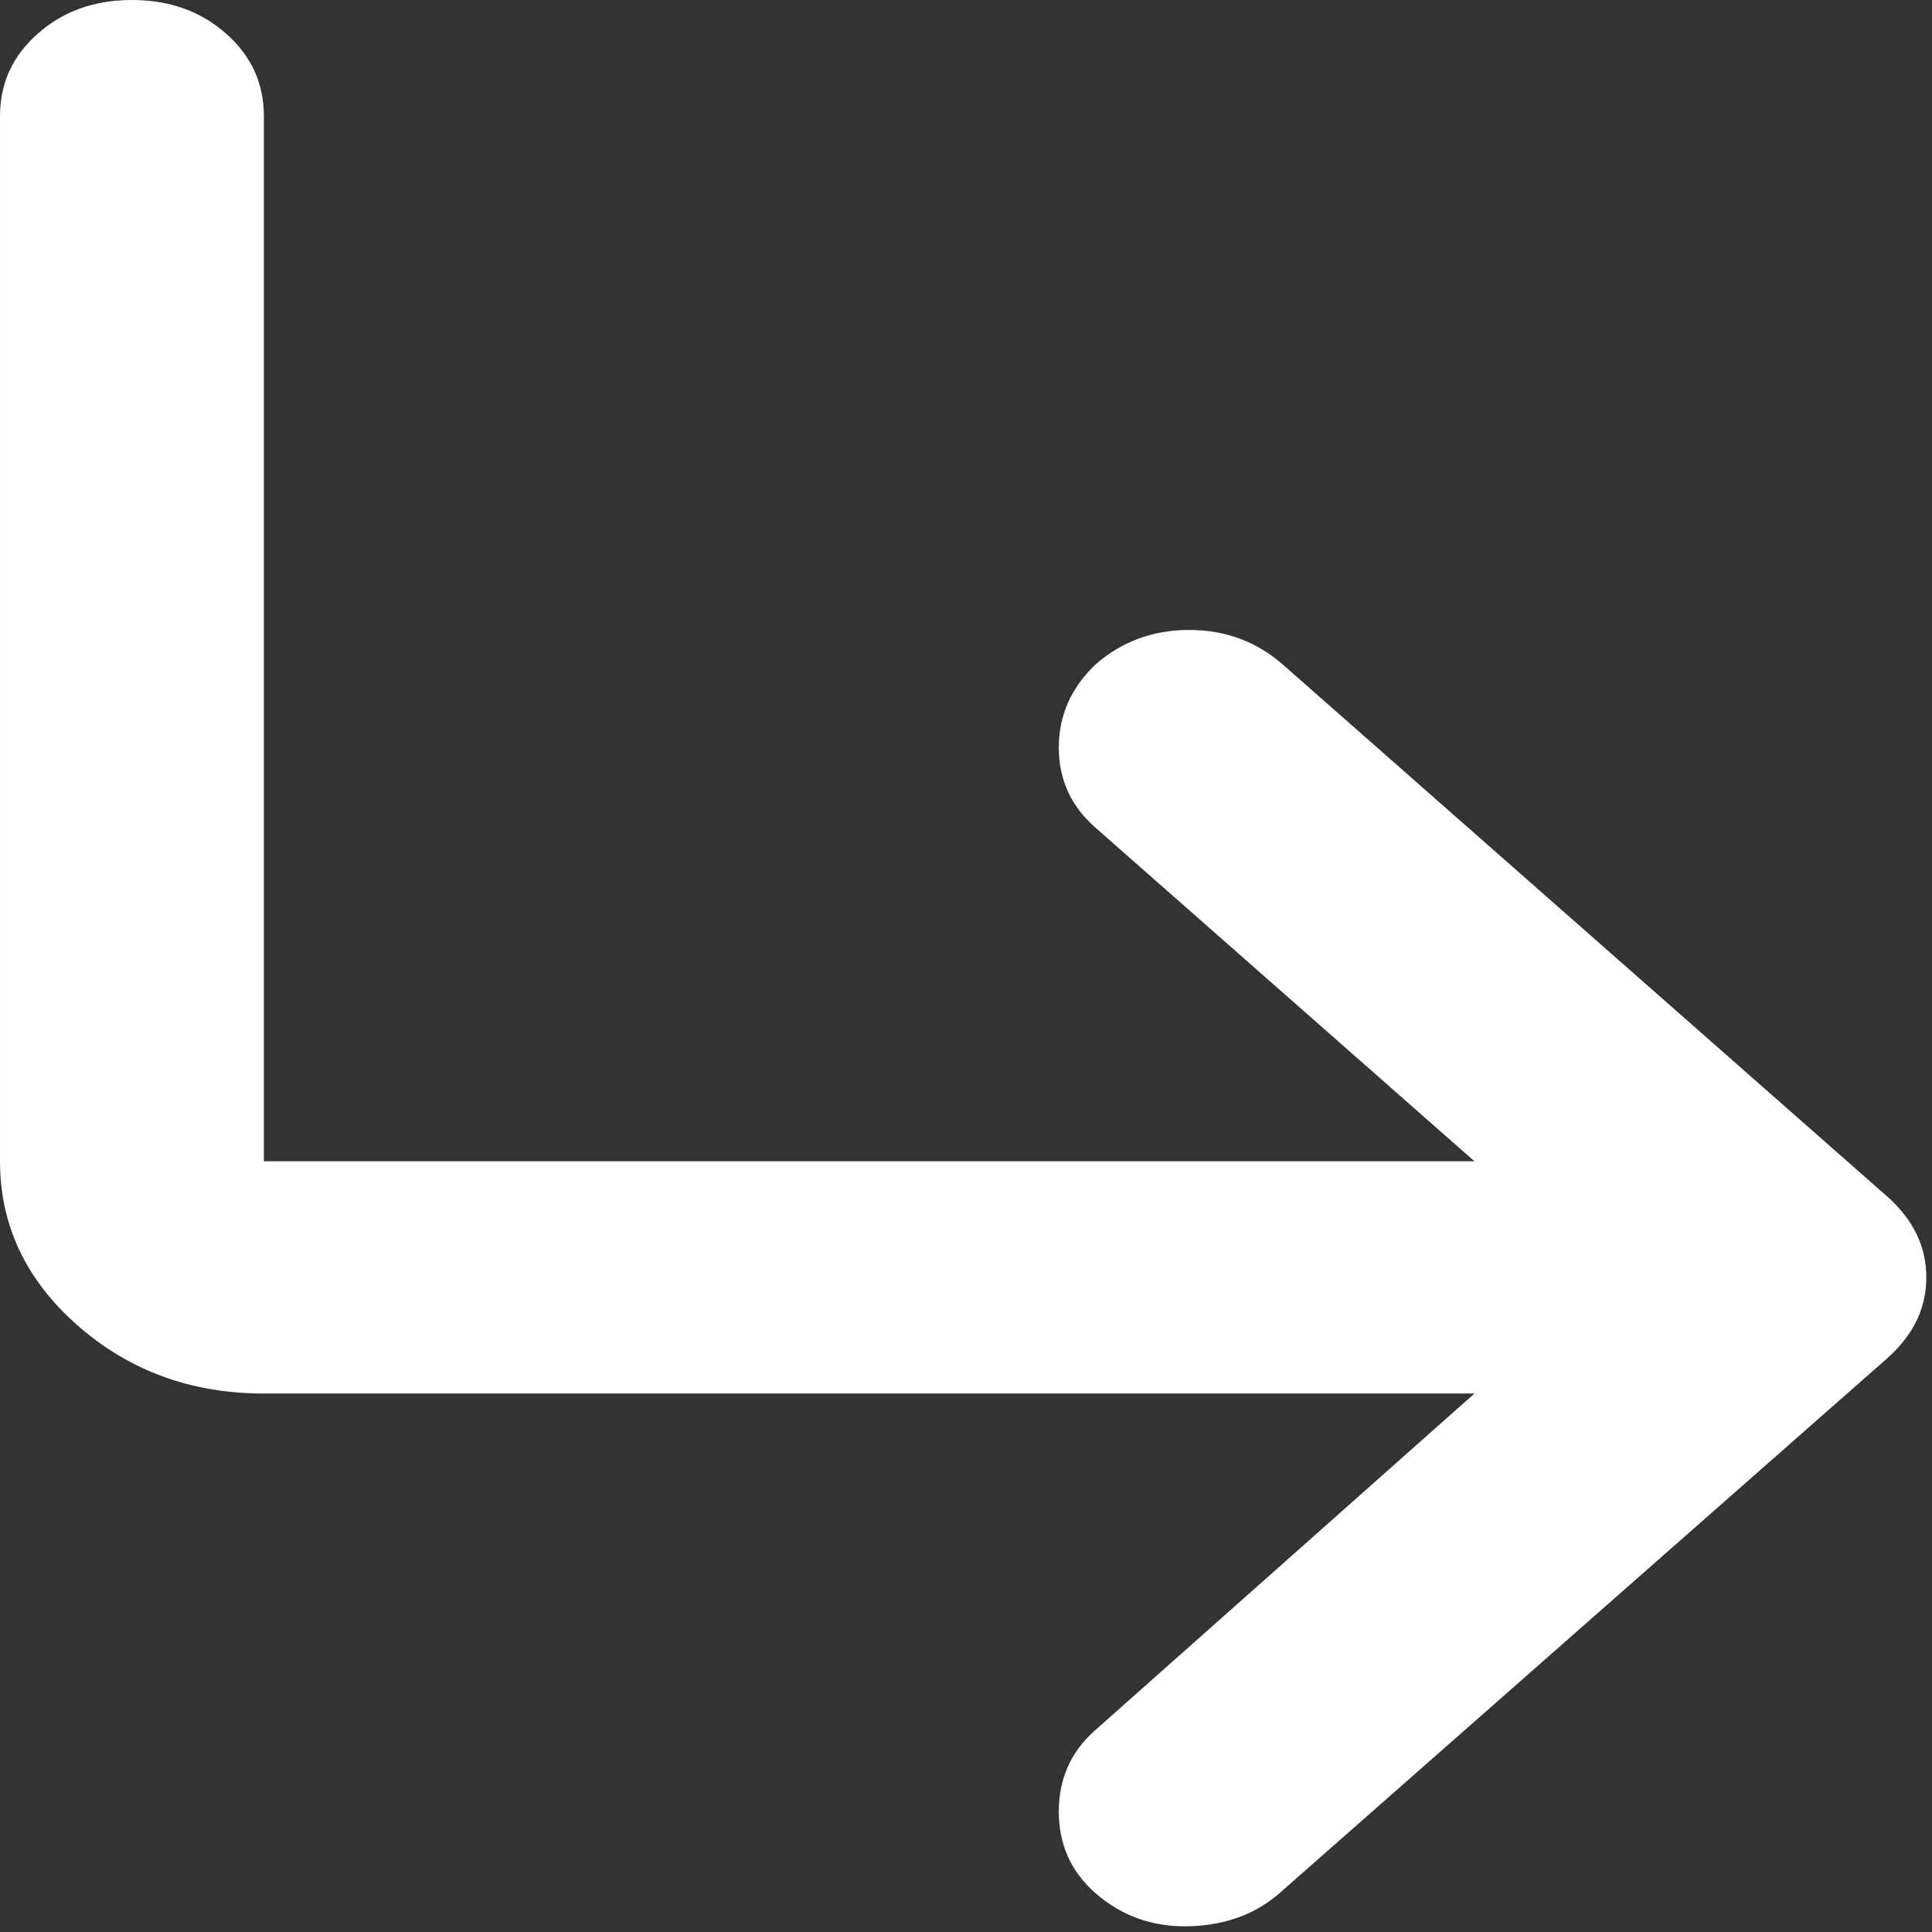 <svg width="31" height="31" viewBox="0 0 31 31" fill="none" xmlns="http://www.w3.org/2000/svg">
<rect x="0" y="0" width="31" height="31" fill="#333333" stroke="none"/>
<path d="M23.658 18.633L17.572 13.276C17.184 12.934 16.989 12.508 16.989 11.996C16.989 11.483 17.184 11.04 17.572 10.667C17.995 10.295 18.498 10.108 19.079 10.108C19.662 10.108 20.165 10.295 20.588 10.667L30.274 19.192C30.698 19.565 30.909 19.999 30.909 20.496C30.909 20.993 30.698 21.428 30.274 21.801L20.536 30.372C20.148 30.713 19.662 30.892 19.079 30.908C18.498 30.923 17.995 30.744 17.572 30.372C17.184 30.03 16.989 29.595 16.989 29.067C16.989 28.54 17.184 28.105 17.572 27.763L23.658 22.36H4.234C3.07 22.36 2.073 21.995 1.243 21.266C0.414 20.535 8.96454e-05 19.658 8.96454e-05 18.633V1.863C8.96454e-05 1.335 0.203 0.893 0.61 0.537C1.015 0.179 1.517 8.96454e-05 2.117 8.96454e-05C2.717 8.96454e-05 3.219 0.179 3.624 0.537C4.031 0.893 4.234 1.335 4.234 1.863V18.633H23.658Z" fill="white"/>
</svg>
